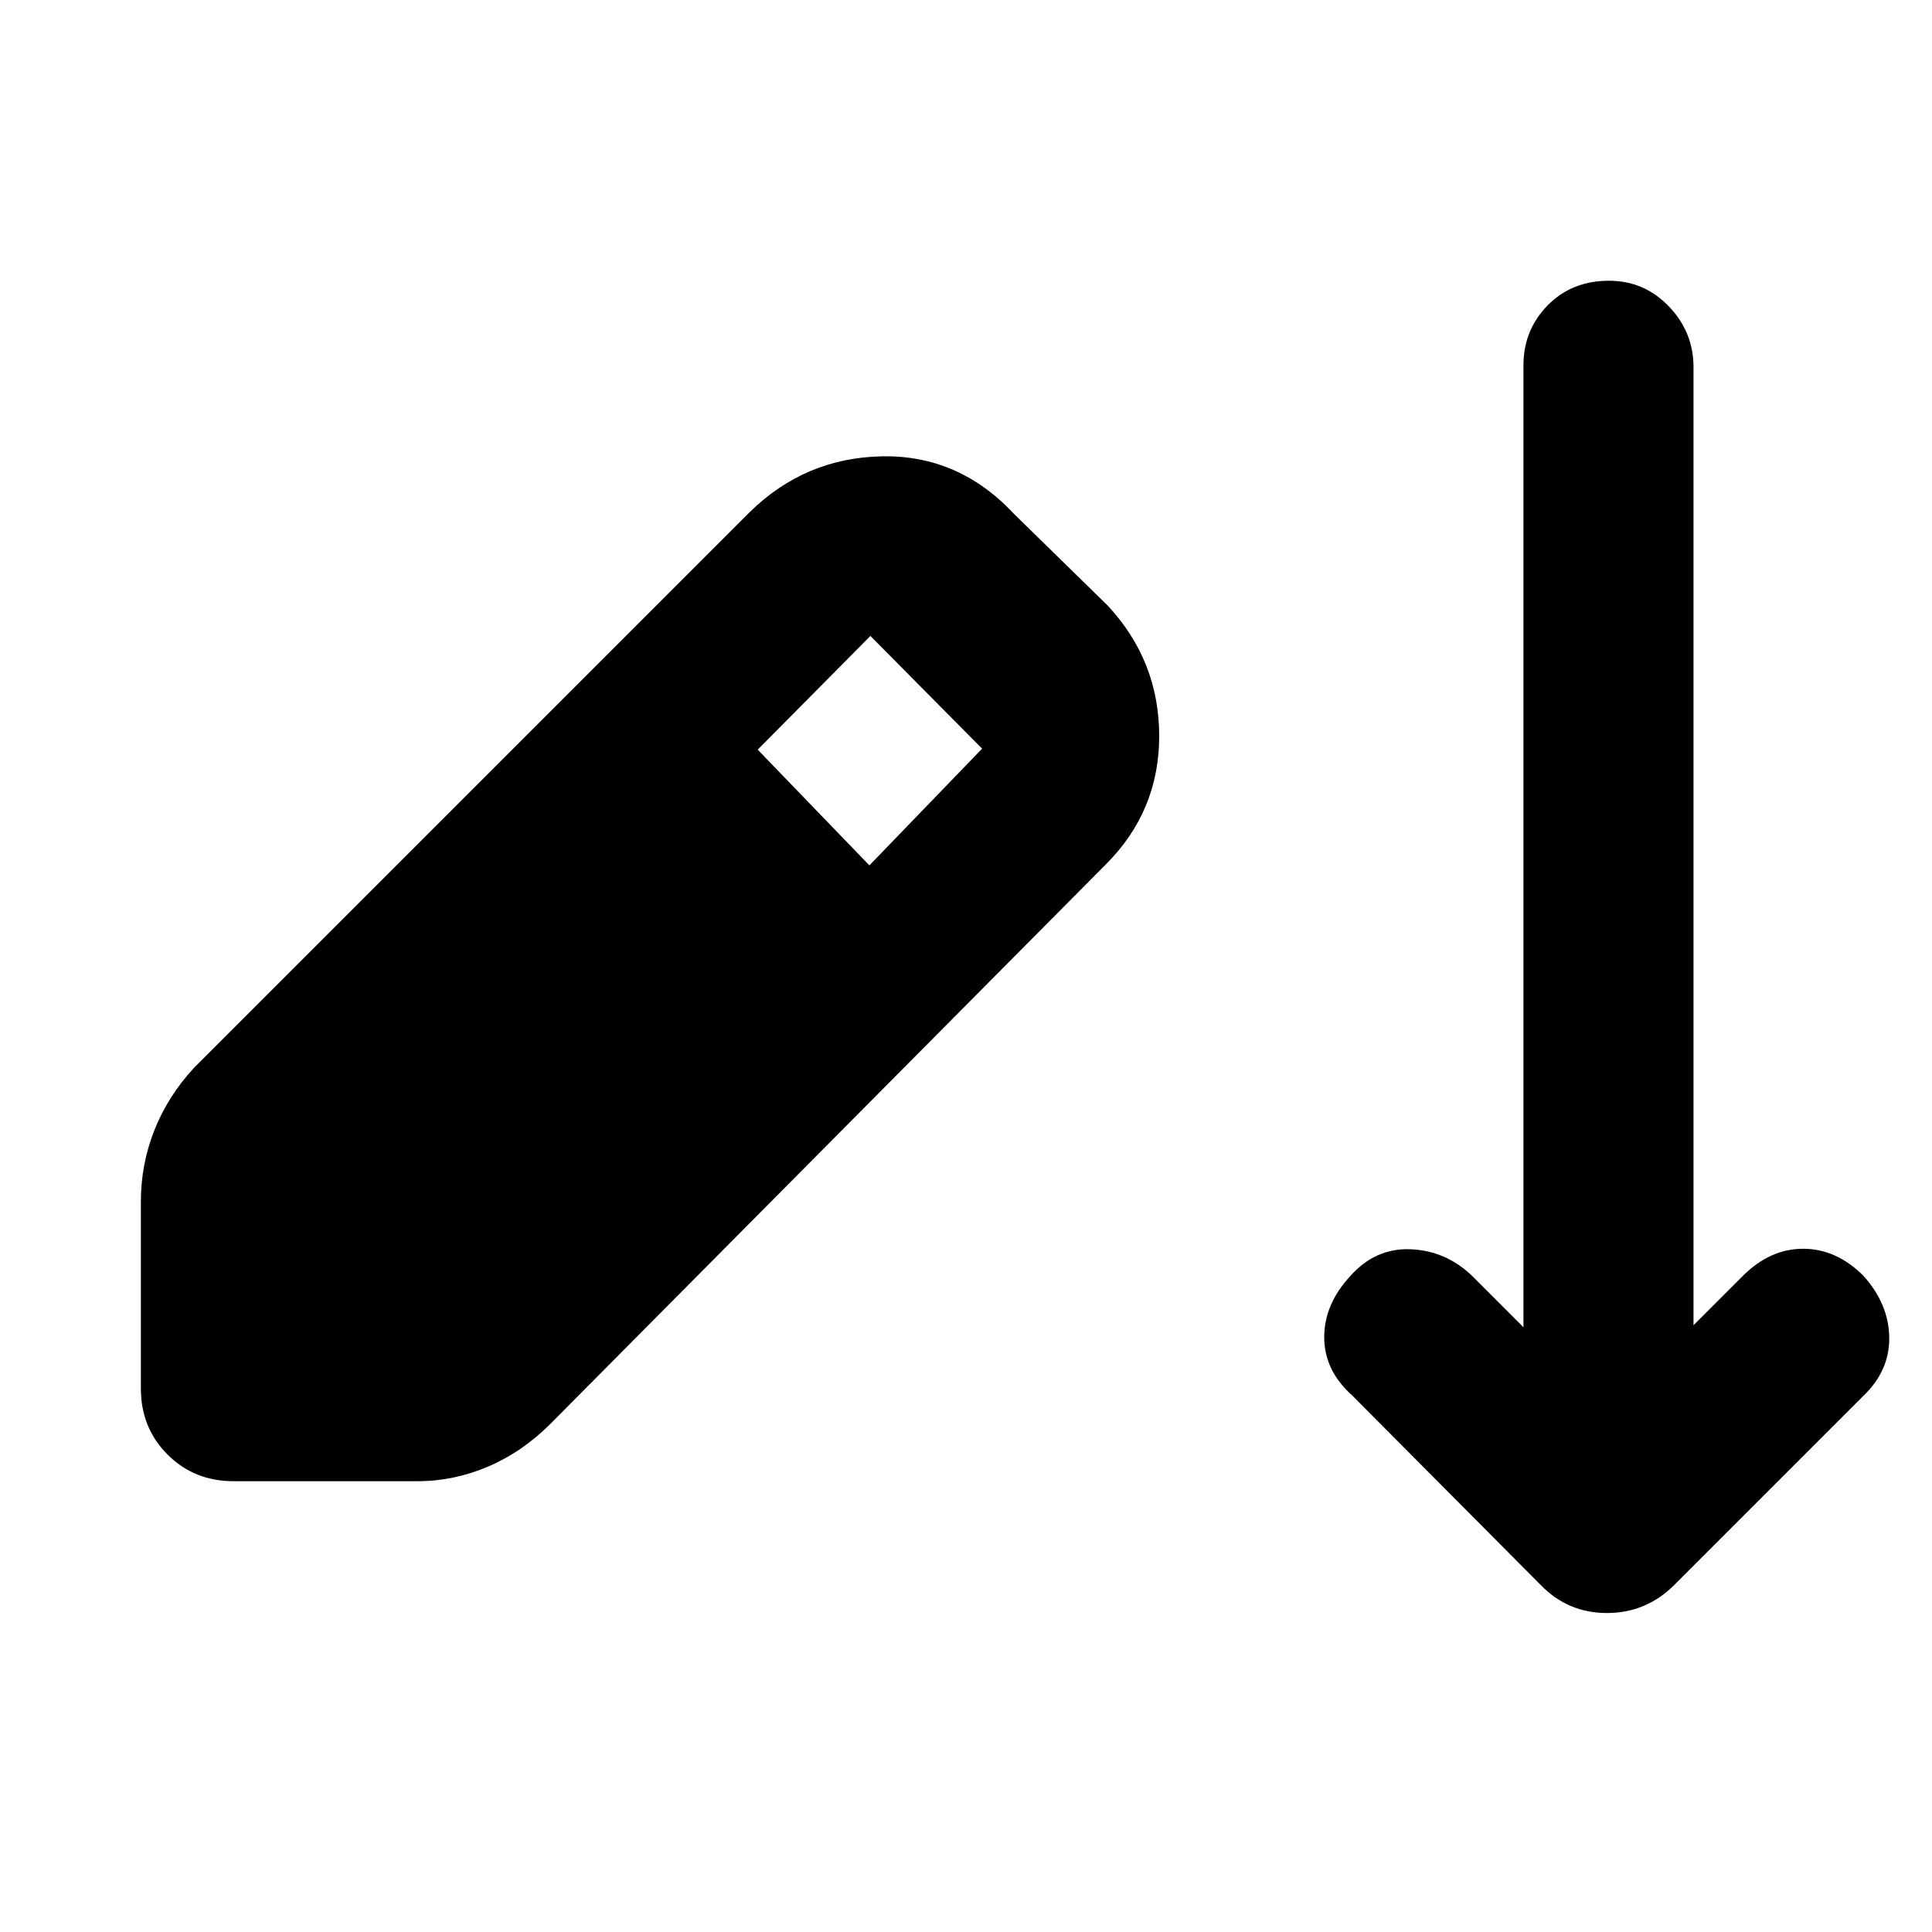 <svg xmlns="http://www.w3.org/2000/svg" height="48" viewBox="0 -960 960 960" width="48"><path d="M116-224q-19.5 0-32.75-13.25T70-270v-93q0-18.5 6.75-35.5t19.75-31l276-276q27.5-27 65.75-27.75T504-704.5l46.5 45.5q25.5 27.5 25.5 64.75t-26.5 63.75l-276 278q-14 14-31 21.25t-35 7.25H116Zm316-306 56-58-55.5-56-56 56.5L432-530Zm333.5 357.5-93.5-94q-14-12.5-14-29t13-30.5q12.5-14 30-13.25T731.5-326l25.5 25.5v-478q0-17.5 12-29.75t30.5-12.25q17.5 0 29.75 12.75t12.25 30.25v476L866-326q13.5-13.5 30-13.5t30 13.5q12.5 14 12.75 30.5t-12.75 29l-94 94q-14 14-33.5 14t-33-14Z"/></svg>